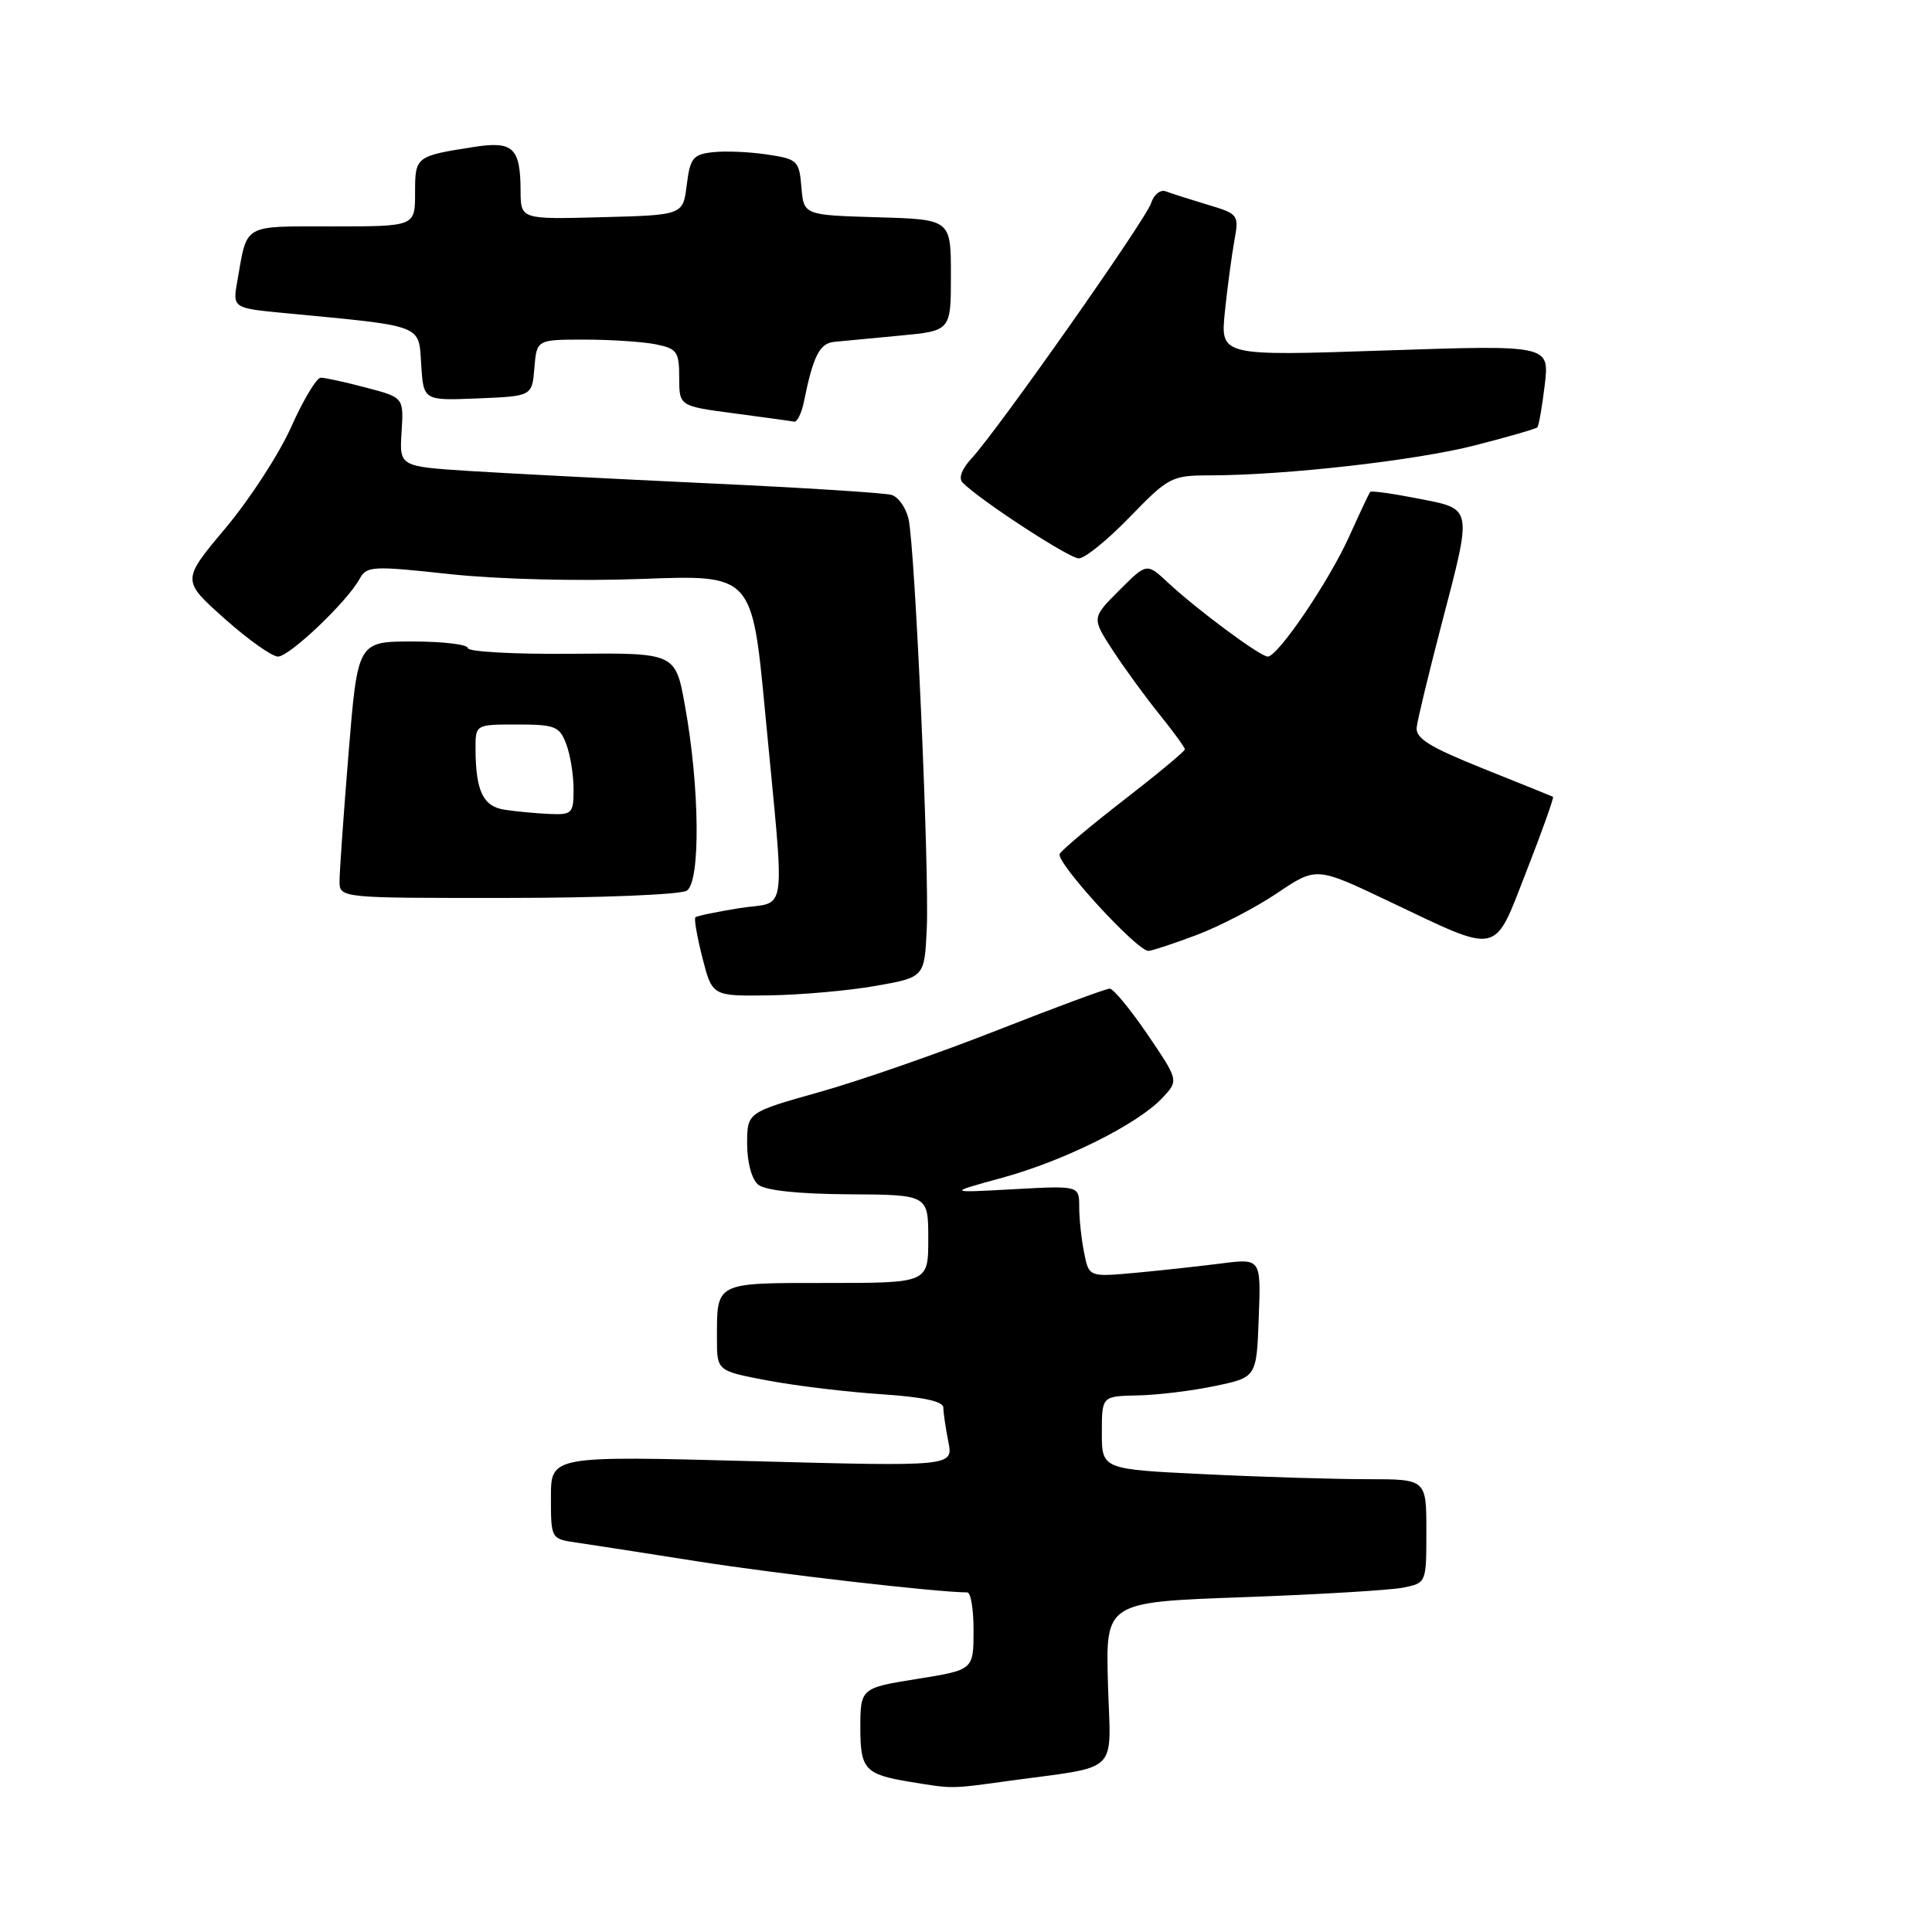 <?xml version="1.0" encoding="UTF-8" standalone="no"?>
<!DOCTYPE svg PUBLIC "-//W3C//DTD SVG 1.1//EN" "http://www.w3.org/Graphics/SVG/1.1/DTD/svg11.dtd" >
<svg xmlns="http://www.w3.org/2000/svg" xmlns:xlink="http://www.w3.org/1999/xlink" version="1.1" viewBox="0 0 256 256">
 <g >
 <path fill="currentColor"
d=" M 133.50 236.00 C 148.66 233.91 147.17 235.36 146.81 223.09 C 146.50 212.29 146.50 212.29 164.67 211.64 C 174.66 211.28 184.22 210.71 185.92 210.37 C 189.00 209.75 189.00 209.75 189.00 202.88 C 189.00 196.00 189.00 196.00 181.16 196.00 C 176.85 196.00 167.17 195.71 159.66 195.34 C 146.00 194.69 146.00 194.69 146.00 189.84 C 146.00 185.00 146.00 185.00 150.75 184.90 C 153.36 184.85 157.97 184.29 161.00 183.65 C 166.50 182.50 166.50 182.50 166.79 174.62 C 167.09 166.74 167.09 166.74 161.79 167.42 C 158.88 167.79 153.75 168.35 150.40 168.66 C 144.29 169.21 144.29 169.21 143.65 165.98 C 143.29 164.20 143.00 161.48 143.00 159.92 C 143.00 157.10 143.00 157.10 134.25 157.58 C 125.50 158.06 125.50 158.06 132.80 156.06 C 141.02 153.81 150.74 148.97 154.01 145.49 C 156.19 143.17 156.19 143.17 152.06 137.08 C 149.78 133.74 147.53 131.00 147.04 131.00 C 146.55 131.00 139.86 133.48 132.17 136.50 C 124.48 139.53 113.87 143.22 108.59 144.70 C 99.00 147.40 99.00 147.40 99.00 151.58 C 99.00 154.02 99.61 156.26 100.46 156.97 C 101.40 157.74 105.76 158.21 112.46 158.25 C 123.00 158.31 123.00 158.31 123.00 164.16 C 123.00 170.00 123.00 170.00 109.61 170.00 C 94.64 170.00 95.00 169.82 95.00 177.41 C 95.00 181.65 95.00 181.65 101.75 182.93 C 105.46 183.63 112.21 184.44 116.75 184.74 C 122.33 185.11 125.00 185.68 125.00 186.52 C 125.00 187.19 125.30 189.23 125.66 191.03 C 126.31 194.32 126.31 194.32 99.66 193.61 C 73.00 192.90 73.00 192.90 73.00 198.40 C 73.00 203.85 73.03 203.91 76.25 204.38 C 78.04 204.64 85.35 205.77 92.50 206.90 C 102.98 208.55 124.26 211.00 128.17 211.00 C 128.63 211.00 129.00 213.22 129.00 215.93 C 129.00 221.29 129.04 221.26 121.50 222.47 C 114.05 223.66 114.00 223.70 114.00 229.01 C 114.00 234.43 114.63 235.12 120.50 236.09 C 126.28 237.04 125.88 237.05 133.50 236.00 Z  M 116.00 130.64 C 122.50 129.50 122.50 129.50 122.80 123.08 C 123.16 115.47 121.26 72.69 120.39 68.78 C 120.05 67.29 119.04 65.85 118.14 65.58 C 117.24 65.31 106.38 64.62 94.00 64.05 C 81.62 63.47 67.32 62.73 62.21 62.41 C 52.92 61.81 52.92 61.81 53.21 57.24 C 53.50 52.67 53.50 52.67 48.50 51.36 C 45.75 50.63 43.05 50.04 42.50 50.05 C 41.95 50.05 40.19 52.98 38.59 56.56 C 37.00 60.14 33.07 66.18 29.88 69.98 C 24.07 76.90 24.07 76.90 29.73 81.95 C 32.85 84.73 36.04 87.00 36.83 87.00 C 38.36 87.00 46.02 79.71 47.66 76.69 C 48.58 75.00 49.36 74.96 59.57 76.07 C 65.98 76.76 76.54 77.03 85.08 76.71 C 99.66 76.16 99.66 76.16 101.38 94.33 C 104.04 122.42 104.45 119.31 98.00 120.33 C 94.97 120.82 92.34 121.36 92.14 121.55 C 91.95 121.73 92.37 124.16 93.08 126.94 C 94.38 132.00 94.38 132.00 101.94 131.89 C 106.10 131.83 112.42 131.27 116.00 130.64 Z  M 158.48 123.92 C 161.53 122.78 166.37 120.27 169.22 118.35 C 174.42 114.85 174.42 114.85 183.96 119.39 C 198.95 126.51 197.85 126.75 202.28 115.40 C 204.36 110.08 205.93 105.66 205.78 105.58 C 205.63 105.50 201.45 103.81 196.50 101.83 C 189.38 98.97 187.55 97.83 187.72 96.36 C 187.84 95.34 189.29 89.33 190.94 83.00 C 195.13 66.97 195.23 67.50 187.90 66.06 C 184.55 65.40 181.69 65.00 181.55 65.18 C 181.41 65.36 180.17 67.99 178.80 71.03 C 176.12 76.99 169.34 87.00 167.98 87.00 C 166.99 87.00 158.61 80.79 154.73 77.17 C 151.95 74.58 151.95 74.58 148.30 78.23 C 144.65 81.88 144.65 81.88 147.46 86.19 C 149.01 88.56 151.79 92.38 153.64 94.67 C 155.49 96.96 157.00 99.04 157.00 99.29 C 157.00 99.54 153.42 102.52 149.04 105.91 C 144.66 109.30 140.78 112.55 140.42 113.13 C 139.79 114.15 150.63 126.00 152.18 126.00 C 152.59 126.00 155.42 125.07 158.48 123.92 Z  M 91.00 118.02 C 92.84 116.85 92.72 104.30 90.76 93.50 C 89.50 86.50 89.50 86.50 75.75 86.63 C 68.19 86.70 62.00 86.36 62.00 85.88 C 62.00 85.40 58.71 85.00 54.70 85.00 C 47.40 85.00 47.40 85.00 46.19 99.75 C 45.53 107.86 44.99 115.51 44.99 116.75 C 45.00 119.00 45.00 119.00 67.25 118.98 C 79.56 118.98 90.17 118.54 91.00 118.02 Z  M 149.71 68.50 C 154.83 63.22 155.25 63.00 160.27 62.99 C 170.29 62.98 187.62 61.02 195.45 59.01 C 199.79 57.90 203.50 56.83 203.70 56.63 C 203.90 56.43 204.34 53.89 204.69 50.99 C 205.31 45.71 205.31 45.71 183.51 46.44 C 161.71 47.18 161.71 47.18 162.30 41.34 C 162.63 38.13 163.20 33.90 163.55 31.94 C 164.19 28.45 164.12 28.35 160.00 27.12 C 157.68 26.42 155.20 25.63 154.49 25.36 C 153.76 25.08 152.89 25.77 152.53 26.91 C 151.83 29.10 132.25 56.94 128.72 60.76 C 127.42 62.17 126.98 63.38 127.56 63.96 C 129.95 66.35 141.66 73.98 142.94 73.99 C 143.74 74.00 146.78 71.53 149.71 68.50 Z  M 106.52 53.25 C 107.74 47.19 108.60 45.49 110.52 45.30 C 111.61 45.20 115.54 44.82 119.25 44.47 C 126.00 43.84 126.00 43.84 126.00 36.46 C 126.00 29.07 126.00 29.07 116.25 28.79 C 106.50 28.50 106.50 28.50 106.19 24.80 C 105.90 21.29 105.68 21.07 101.63 20.47 C 99.30 20.12 96.06 19.98 94.44 20.17 C 91.83 20.46 91.44 20.95 91.00 24.50 C 90.50 28.50 90.50 28.50 79.75 28.78 C 69.00 29.07 69.00 29.07 68.98 25.28 C 68.96 19.59 67.99 18.67 62.87 19.46 C 55.05 20.68 55.00 20.73 55.00 25.57 C 55.00 30.00 55.00 30.00 44.07 30.00 C 32.03 30.00 32.80 29.56 31.46 37.16 C 30.81 40.82 30.81 40.82 37.66 41.48 C 56.31 43.26 55.46 42.94 55.81 48.29 C 56.11 53.09 56.11 53.09 63.31 52.79 C 70.50 52.50 70.50 52.50 70.81 48.75 C 71.12 45.00 71.12 45.00 77.44 45.00 C 80.91 45.00 85.16 45.28 86.88 45.62 C 89.71 46.19 90.00 46.60 90.00 50.03 C 90.00 53.81 90.00 53.81 97.25 54.77 C 101.24 55.30 104.83 55.79 105.23 55.87 C 105.63 55.94 106.21 54.76 106.52 53.25 Z  M 66.85 107.29 C 64.01 106.86 63.04 104.82 63.01 99.25 C 63.00 96.00 63.00 96.00 68.52 96.00 C 73.54 96.00 74.14 96.24 75.02 98.57 C 75.56 99.98 76.00 102.68 76.00 104.57 C 76.00 107.80 75.81 107.99 72.75 107.85 C 70.96 107.77 68.31 107.52 66.85 107.29 Z "/>
</g>
</svg>